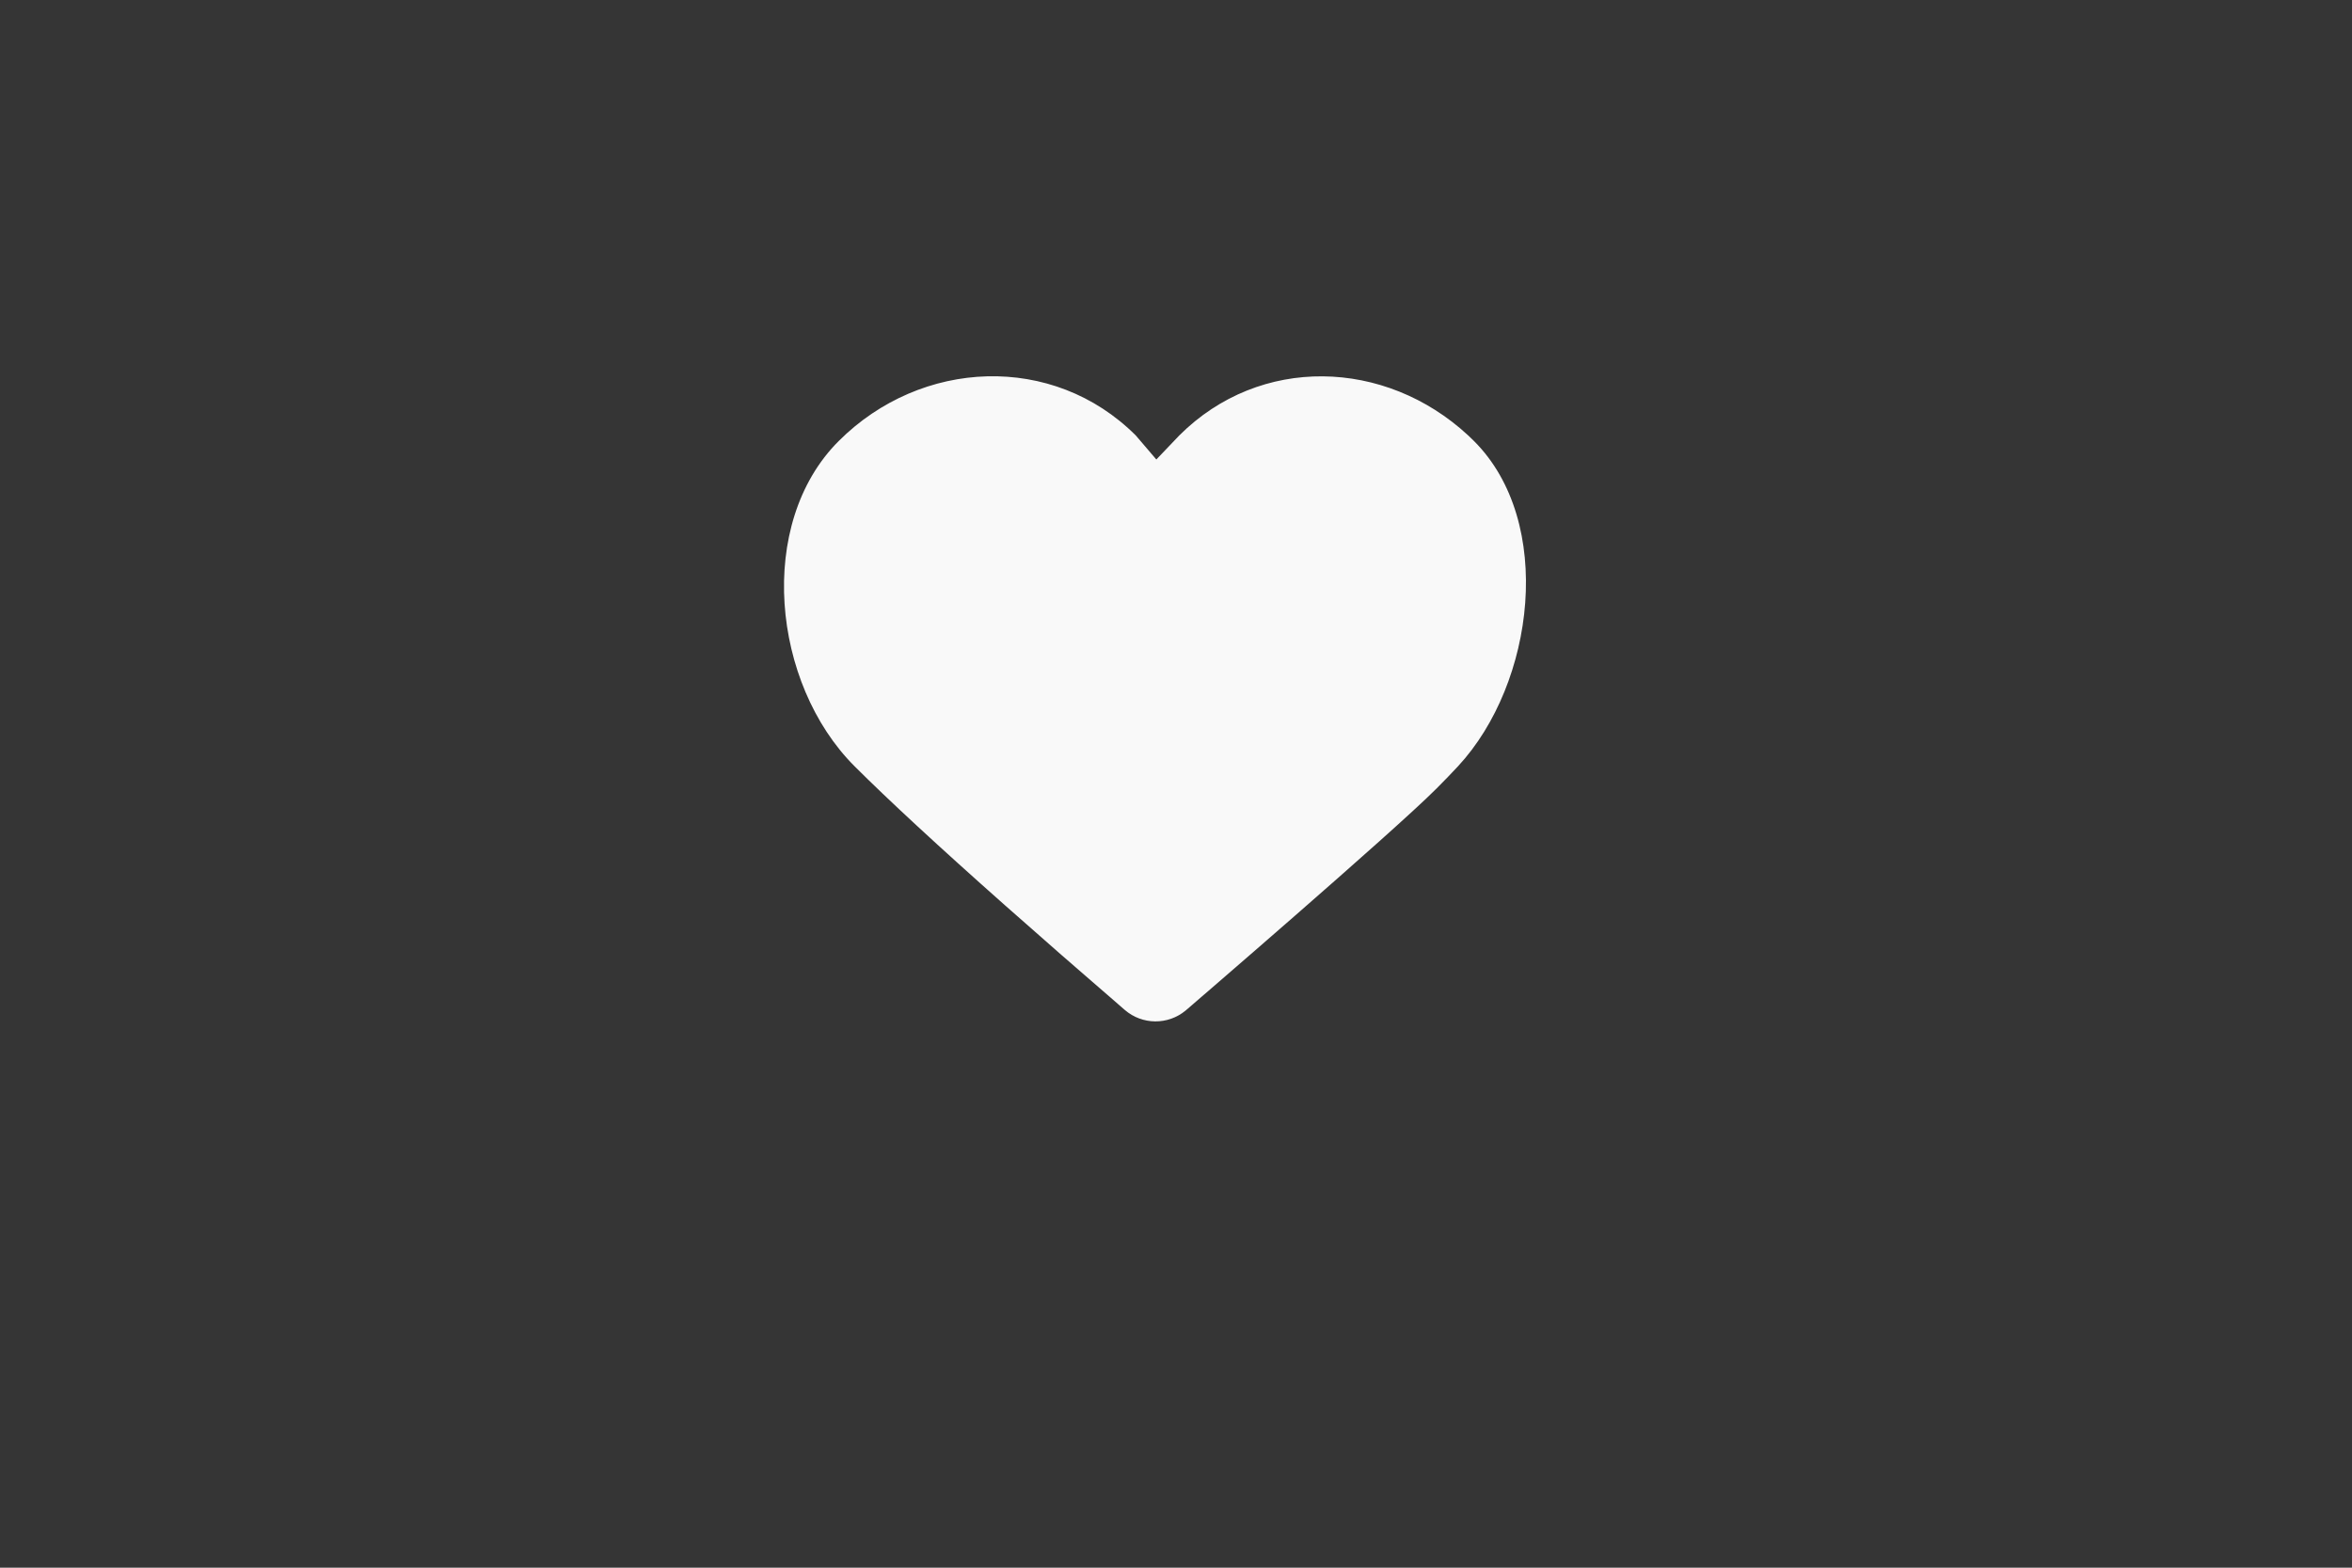 <svg width="75" height="50" viewBox="0 0 75 50" fill="none" xmlns="http://www.w3.org/2000/svg">
<rect x="0" y="0" width="75" height="50" fill="#333333" stroke="none"/>
<g id="Tab 4">
<rect id="Rectangle" width="75" height="50" fill="#FAFAFA" fill-opacity="0.01"/>
<g id="Icon">
<path id="Shape" d="M36.218 13.889L36.873 14.655L37.604 13.889C40.179 11.315 44.171 11.434 46.819 13.889L47.005 14.069C49.58 16.644 48.949 21.79 46.494 24.438L46.171 24.779L45.812 25.145C44.426 26.537 37.808 32.229 37.808 32.229C37.244 32.699 36.423 32.691 35.868 32.212L33.851 30.461L32.055 28.881C29.921 26.989 28.319 25.507 27.249 24.438C24.613 21.802 24.105 16.705 26.742 14.069C29.378 11.433 33.581 11.254 36.218 13.889Z" fill="#F9F9F9"/>
</g>
</g>
</svg>
